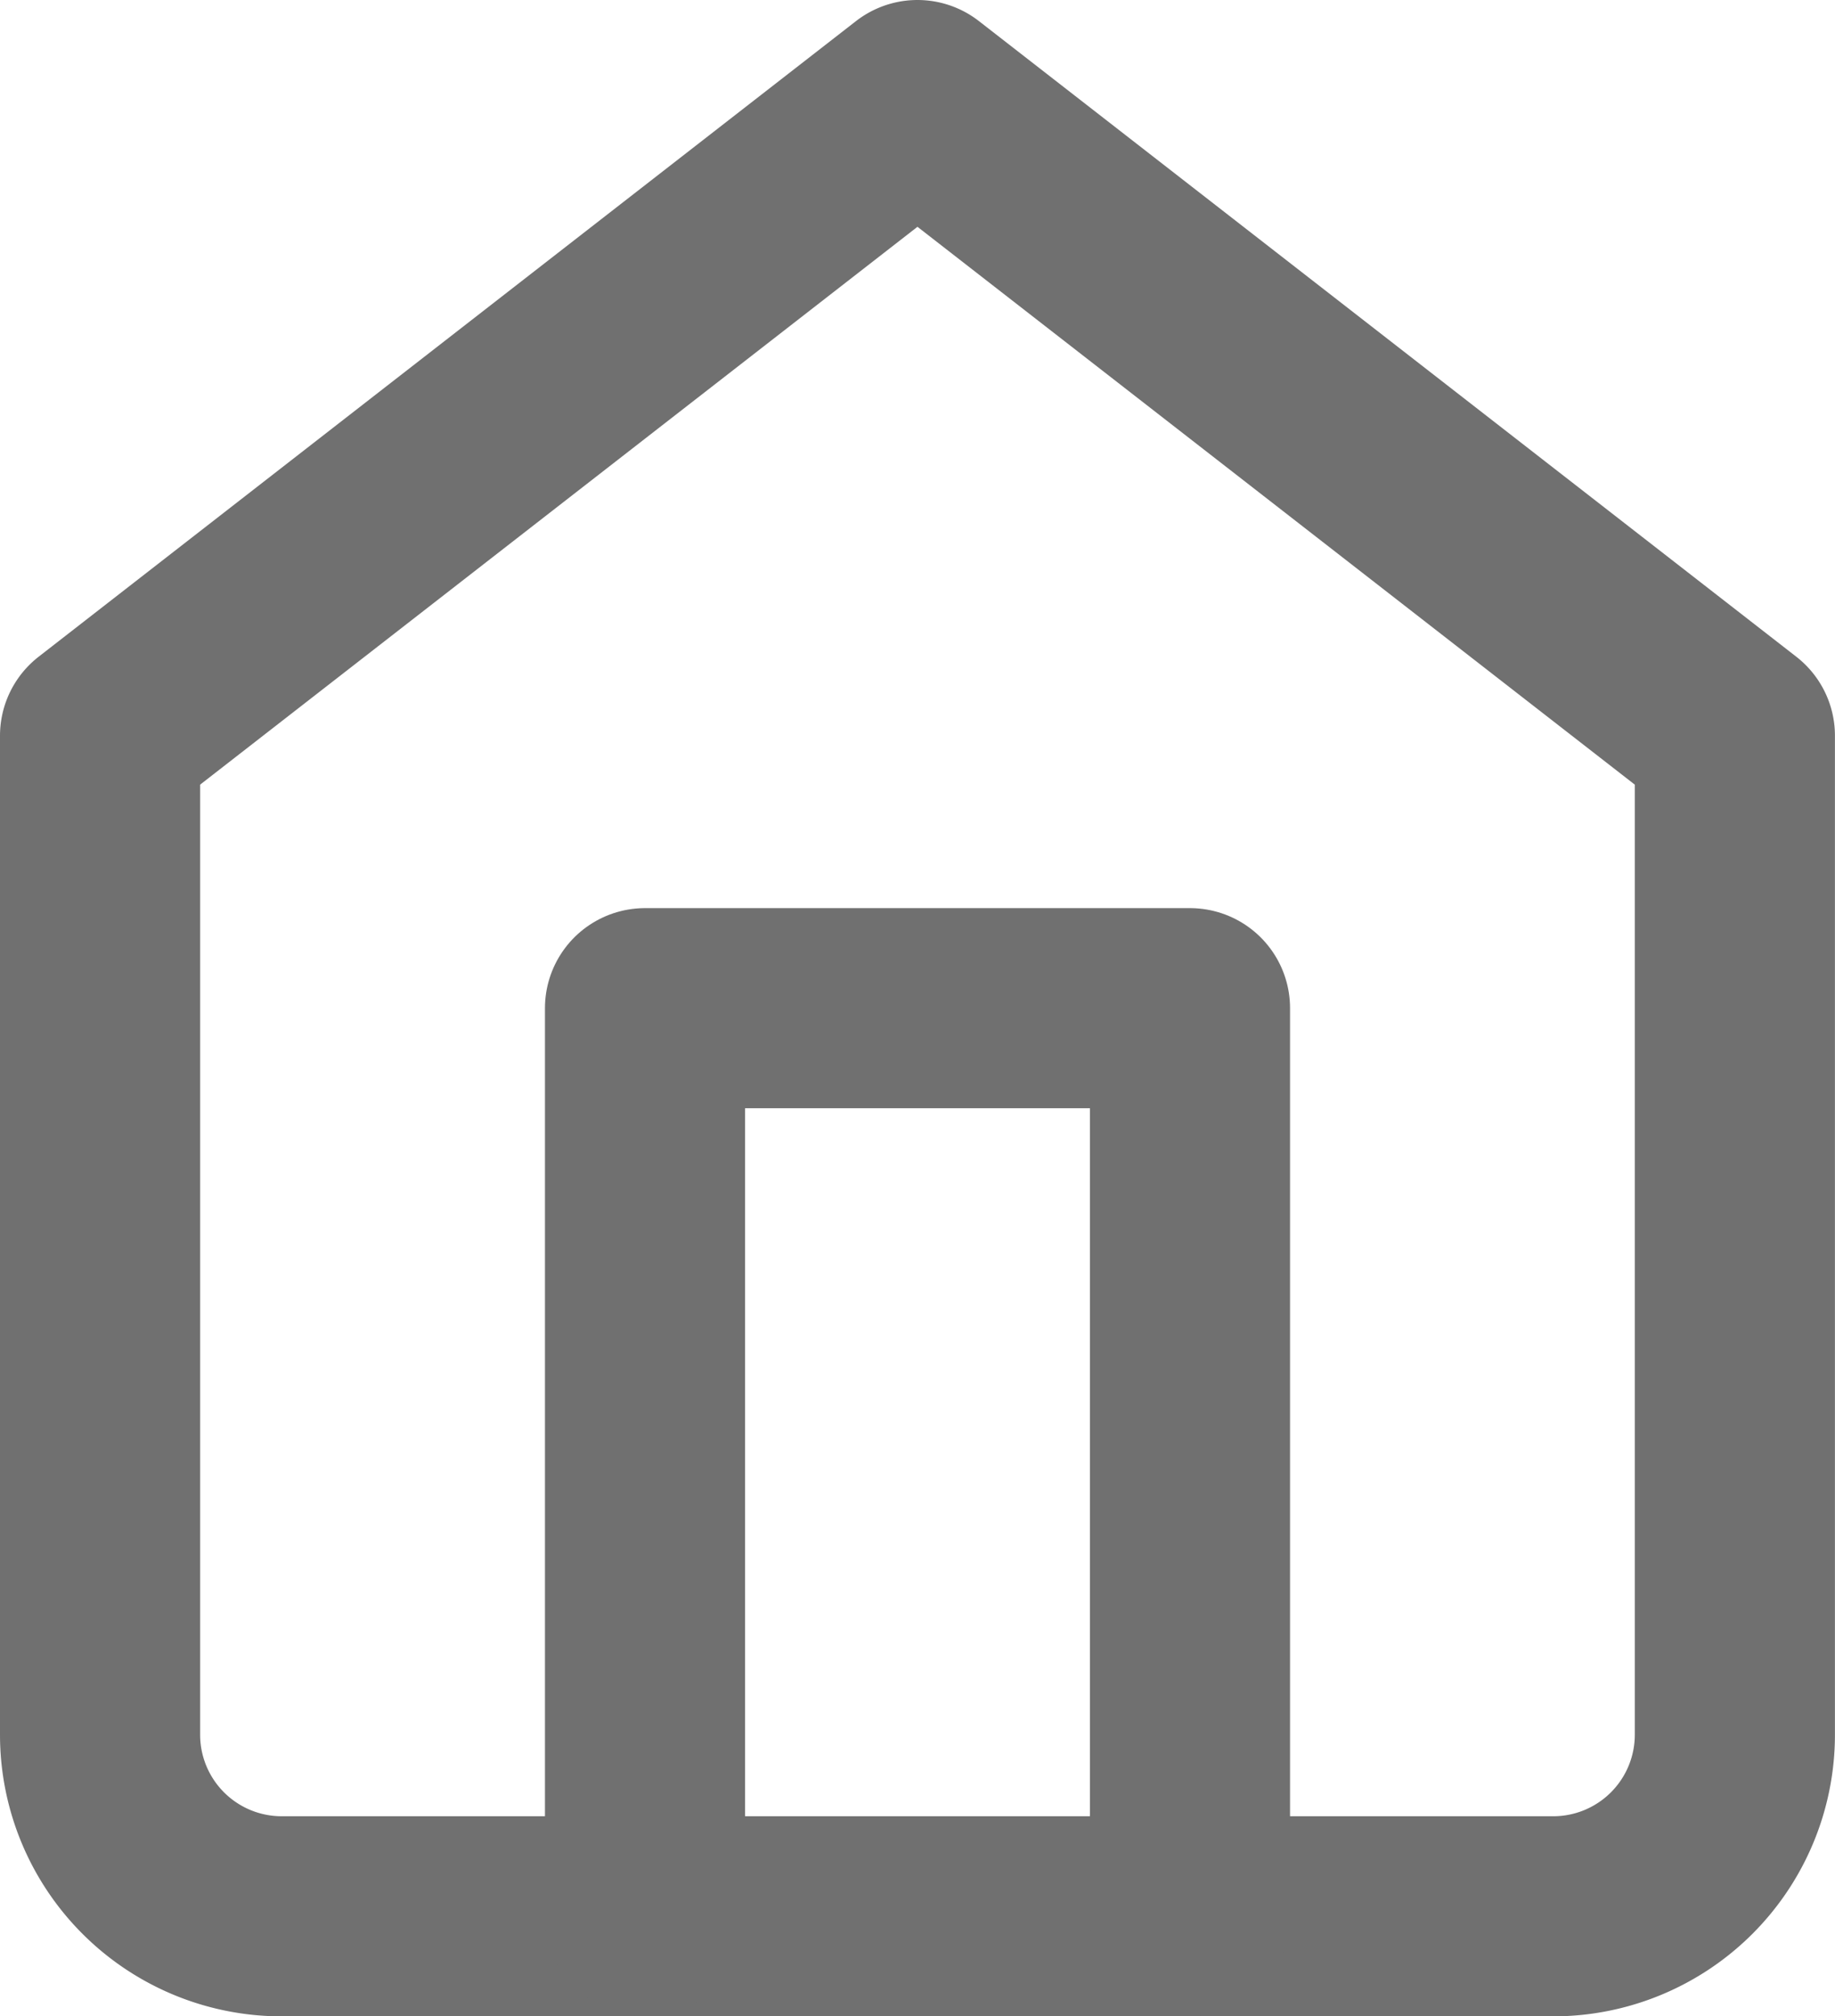 <svg xmlns="http://www.w3.org/2000/svg" width="27.507" height="30.23" viewBox="0 0 27.507 30.23">
  <g id="home" transform="translate(-1.5 -0.5)">
    <path id="Caminho_5" data-name="Caminho 5" d="M3,11.53,15.253,2l12.253,9.53V26.507a2.723,2.723,0,0,1-2.723,2.723H5.723A2.723,2.723,0,0,1,3,26.507Z" fill="none" stroke="#707070" stroke-linecap="round" stroke-linejoin="round" stroke-width="3"/>
    <path id="Caminho_6" data-name="Caminho 6" d="M9,25.615V12h8.169V25.615" transform="translate(2.169 3.615)" fill="none" stroke="#707070" stroke-linecap="round" stroke-linejoin="round" stroke-width="3"/>
  </g>
</svg>
